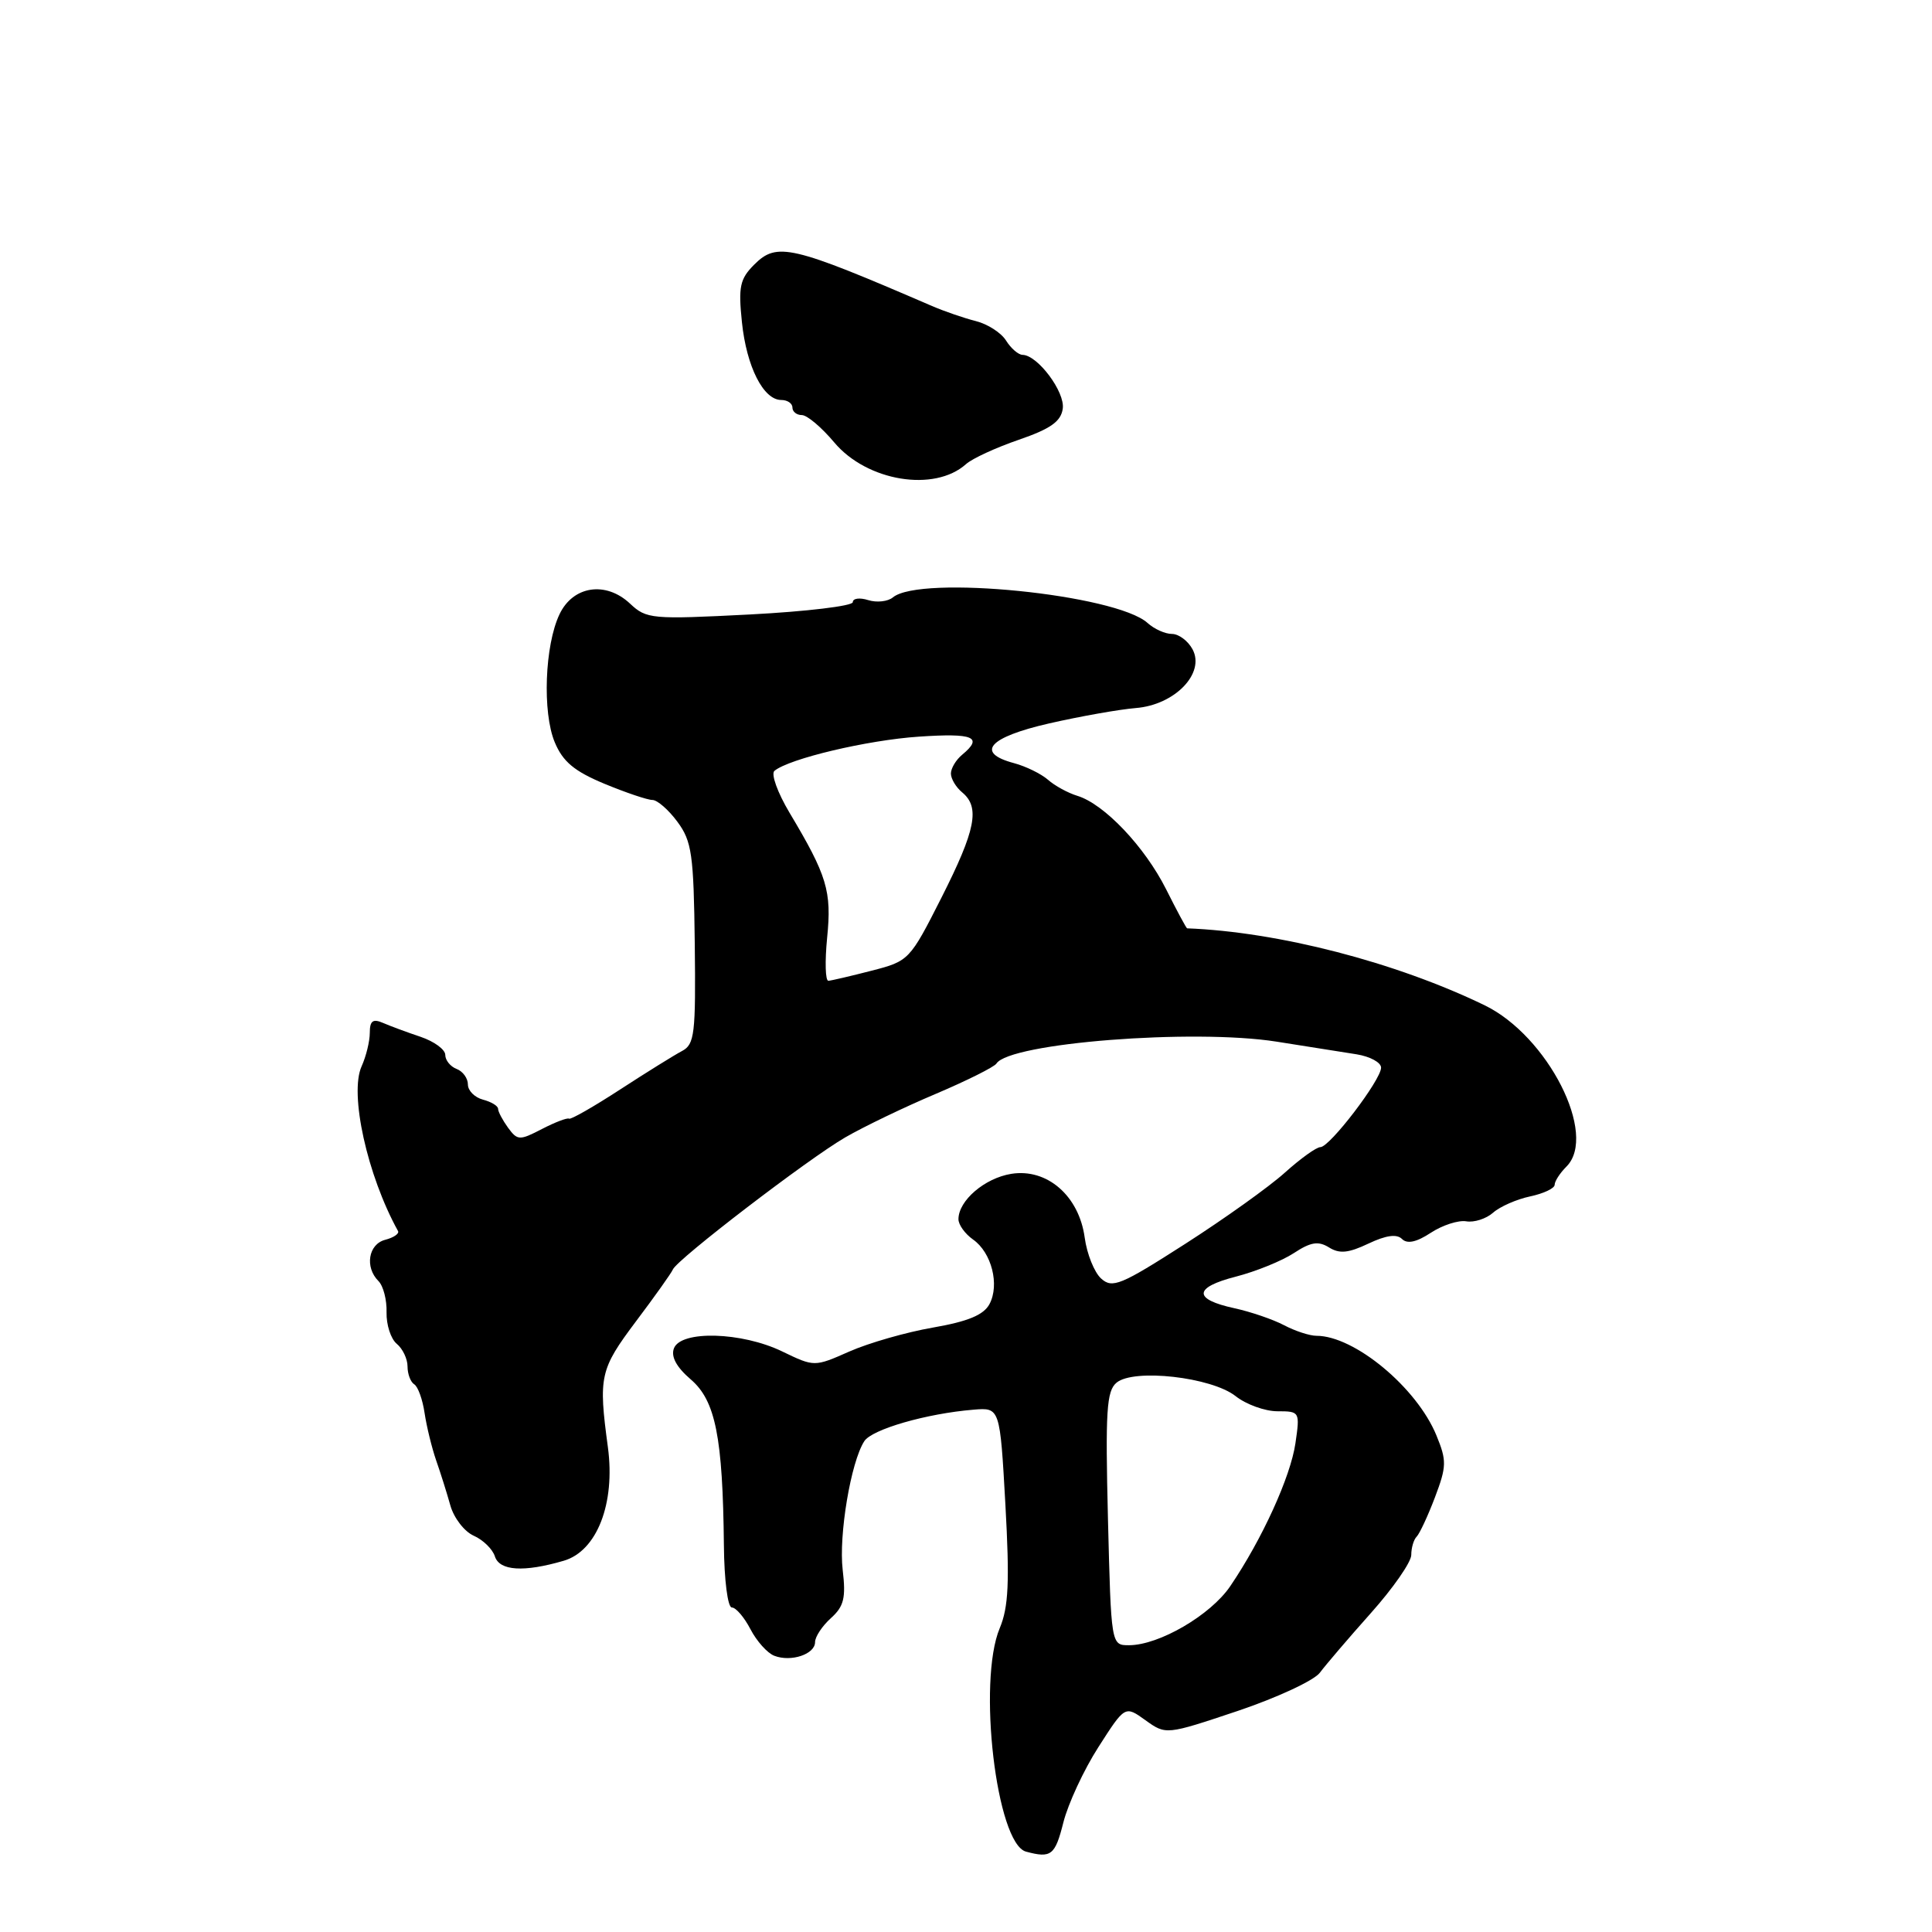 <?xml version="1.0" encoding="UTF-8" standalone="no"?>
<!DOCTYPE svg PUBLIC "-//W3C//DTD SVG 1.1//EN" "http://www.w3.org/Graphics/SVG/1.1/DTD/svg11.dtd" >
<svg xmlns="http://www.w3.org/2000/svg" xmlns:xlink="http://www.w3.org/1999/xlink" version="1.1" viewBox="0 0 256 256">
 <g >
 <path fill="currentColor"
d=" M 140.90 241.49 C 141.52 239.02 143.61 234.51 145.55 231.49 C 149.07 225.99 149.07 225.99 151.78 227.94 C 154.50 229.89 154.50 229.89 164.00 226.71 C 169.22 224.95 174.13 222.67 174.89 221.64 C 175.66 220.61 178.69 217.06 181.64 213.75 C 184.59 210.45 187.00 206.98 187.00 206.04 C 187.00 205.10 187.32 204.01 187.71 203.62 C 188.10 203.23 189.20 200.88 190.14 198.40 C 191.69 194.30 191.71 193.55 190.33 190.19 C 187.73 183.86 179.47 177.00 174.44 177.00 C 173.54 177.00 171.61 176.37 170.15 175.60 C 168.69 174.83 165.73 173.82 163.58 173.35 C 158.07 172.16 158.14 170.60 163.76 169.16 C 166.40 168.48 169.85 167.08 171.43 166.05 C 173.68 164.57 174.68 164.41 176.10 165.29 C 177.49 166.16 178.68 166.04 181.33 164.78 C 183.65 163.68 185.08 163.48 185.77 164.17 C 186.46 164.86 187.69 164.60 189.59 163.35 C 191.13 162.34 193.24 161.66 194.28 161.83 C 195.32 162.01 196.92 161.50 197.84 160.69 C 198.75 159.88 200.96 158.91 202.75 158.53 C 204.54 158.15 206.00 157.46 206.00 156.99 C 206.00 156.52 206.70 155.44 207.56 154.58 C 211.76 150.38 205.09 137.26 196.71 133.20 C 184.92 127.49 169.36 123.47 157.30 123.01 C 157.19 123.00 155.94 120.67 154.51 117.82 C 151.67 112.18 146.31 106.53 142.75 105.45 C 141.51 105.07 139.76 104.12 138.86 103.32 C 137.95 102.53 135.93 101.54 134.36 101.12 C 129.19 99.74 131.00 97.69 139.00 95.86 C 143.12 94.92 148.30 94.00 150.50 93.82 C 155.67 93.41 159.72 89.21 158.02 86.04 C 157.42 84.92 156.19 84.00 155.29 84.00 C 154.39 84.00 152.94 83.35 152.06 82.55 C 147.87 78.76 121.93 76.15 118.31 79.16 C 117.64 79.71 116.17 79.87 115.05 79.52 C 113.92 79.16 113.00 79.28 113.00 79.79 C 113.00 80.29 106.87 81.03 99.38 81.42 C 86.34 82.09 85.66 82.03 83.48 79.98 C 80.27 76.97 75.93 77.62 74.14 81.39 C 72.18 85.49 71.85 94.40 73.51 98.36 C 74.58 100.92 76.09 102.19 80.08 103.85 C 82.93 105.03 85.80 106.00 86.45 106.00 C 87.09 106.00 88.59 107.30 89.76 108.89 C 91.67 111.47 91.92 113.21 92.06 125.04 C 92.20 137.04 92.04 138.39 90.36 139.27 C 89.34 139.81 85.65 142.10 82.16 144.37 C 78.67 146.64 75.63 148.38 75.40 148.23 C 75.17 148.08 73.55 148.70 71.81 149.60 C 68.84 151.14 68.57 151.13 67.32 149.43 C 66.60 148.43 66.00 147.31 66.00 146.93 C 66.00 146.54 65.10 146.00 64.00 145.71 C 62.90 145.42 62.00 144.52 62.00 143.70 C 62.00 142.88 61.33 141.95 60.50 141.64 C 59.67 141.32 59.00 140.48 59.00 139.78 C 59.00 139.07 57.54 138.00 55.75 137.39 C 53.96 136.79 51.71 135.96 50.75 135.54 C 49.41 134.96 49.00 135.26 49.00 136.85 C 49.00 137.98 48.51 139.97 47.92 141.28 C 46.27 144.90 48.65 155.72 52.74 163.12 C 52.93 163.47 52.16 163.99 51.04 164.28 C 48.81 164.86 48.31 167.91 50.15 169.75 C 50.79 170.39 51.27 172.25 51.22 173.89 C 51.18 175.53 51.78 177.40 52.57 178.06 C 53.36 178.71 54.00 180.06 54.00 181.06 C 54.00 182.06 54.40 183.13 54.89 183.43 C 55.38 183.73 56.00 185.45 56.26 187.24 C 56.53 189.03 57.22 191.85 57.79 193.50 C 58.37 195.15 59.22 197.85 59.68 199.50 C 60.15 201.15 61.54 202.95 62.77 203.49 C 64.01 204.04 65.27 205.27 65.57 206.22 C 66.18 208.15 69.40 208.36 74.69 206.81 C 79.10 205.53 81.55 199.22 80.55 191.77 C 79.28 182.37 79.49 181.46 84.26 175.10 C 86.77 171.77 88.97 168.67 89.16 168.21 C 89.71 166.87 107.09 153.55 112.00 150.71 C 114.47 149.28 119.88 146.68 124.00 144.94 C 128.12 143.19 131.74 141.38 132.03 140.93 C 133.77 138.19 158.11 136.29 169.13 138.02 C 173.19 138.66 177.96 139.42 179.75 139.70 C 181.54 139.99 183.00 140.78 183.00 141.47 C 183.00 143.09 176.20 152.00 174.96 152.00 C 174.43 152.00 172.32 153.52 170.25 155.38 C 168.19 157.24 162.24 161.49 157.03 164.83 C 148.50 170.30 147.39 170.76 145.90 169.41 C 145.00 168.59 144.02 166.15 143.73 164.00 C 142.98 158.46 138.75 154.78 134.00 155.54 C 130.47 156.11 127.00 159.09 127.00 161.55 C 127.00 162.29 127.87 163.49 128.93 164.24 C 131.39 165.96 132.48 170.24 131.11 172.80 C 130.34 174.24 128.27 175.10 123.62 175.91 C 120.09 176.52 115.11 177.95 112.55 179.08 C 107.91 181.13 107.91 181.13 103.64 179.07 C 98.28 176.48 90.23 176.25 89.30 178.66 C 88.88 179.76 89.63 181.15 91.54 182.79 C 94.81 185.60 95.77 190.43 95.92 204.75 C 95.96 209.38 96.43 213.00 96.97 213.00 C 97.51 213.00 98.62 214.30 99.44 215.88 C 100.26 217.46 101.68 219.05 102.60 219.40 C 104.83 220.26 108.00 219.19 108.00 217.59 C 108.00 216.88 108.94 215.46 110.10 214.41 C 111.83 212.85 112.10 211.73 111.66 208.01 C 111.12 203.41 112.74 193.73 114.52 190.97 C 115.53 189.39 122.78 187.30 129.00 186.79 C 132.50 186.50 132.50 186.50 133.22 199.36 C 133.79 209.64 133.64 212.94 132.47 215.74 C 129.50 222.83 132.03 244.29 135.95 245.35 C 139.29 246.25 139.80 245.85 140.90 241.49 Z  M 128.00 61.50 C 128.82 60.76 131.97 59.31 135.00 58.27 C 139.19 56.83 140.58 55.85 140.82 54.16 C 141.15 51.94 137.49 47.05 135.49 47.02 C 134.94 47.01 133.95 46.16 133.31 45.13 C 132.67 44.10 130.87 42.94 129.32 42.55 C 127.77 42.16 125.15 41.26 123.50 40.55 C 104.83 32.49 102.95 32.05 99.94 35.06 C 98.04 36.96 97.82 37.99 98.31 42.70 C 98.92 48.58 101.15 53.00 103.52 53.00 C 104.34 53.00 105.00 53.45 105.00 54.00 C 105.00 54.55 105.56 55.00 106.25 55.00 C 106.94 55.00 108.87 56.63 110.54 58.62 C 114.87 63.78 123.81 65.25 128.00 61.50 Z  M 146.81 201.25 C 146.46 186.98 146.62 184.31 147.95 183.21 C 150.24 181.31 160.51 182.47 163.72 184.99 C 165.12 186.10 167.62 187.00 169.27 187.00 C 172.23 187.00 172.26 187.06 171.65 191.25 C 171.00 195.69 167.24 203.95 163.02 210.17 C 160.42 214.01 153.58 218.00 149.59 218.00 C 147.23 218.00 147.23 218.00 146.81 201.25 Z  M 109.60 124.25 C 110.22 118.08 109.60 116.03 104.61 107.68 C 103.03 105.03 102.13 102.54 102.62 102.14 C 104.58 100.52 114.93 98.07 121.75 97.61 C 129.00 97.12 130.32 97.66 127.50 100.00 C 126.67 100.68 126.00 101.81 126.00 102.50 C 126.00 103.19 126.67 104.32 127.50 105.00 C 129.88 106.98 129.29 109.96 124.75 118.94 C 120.55 127.23 120.44 127.35 115.50 128.62 C 112.75 129.33 110.17 129.93 109.77 129.96 C 109.36 129.98 109.29 127.41 109.60 124.25 Z "/>
</g>
</svg>